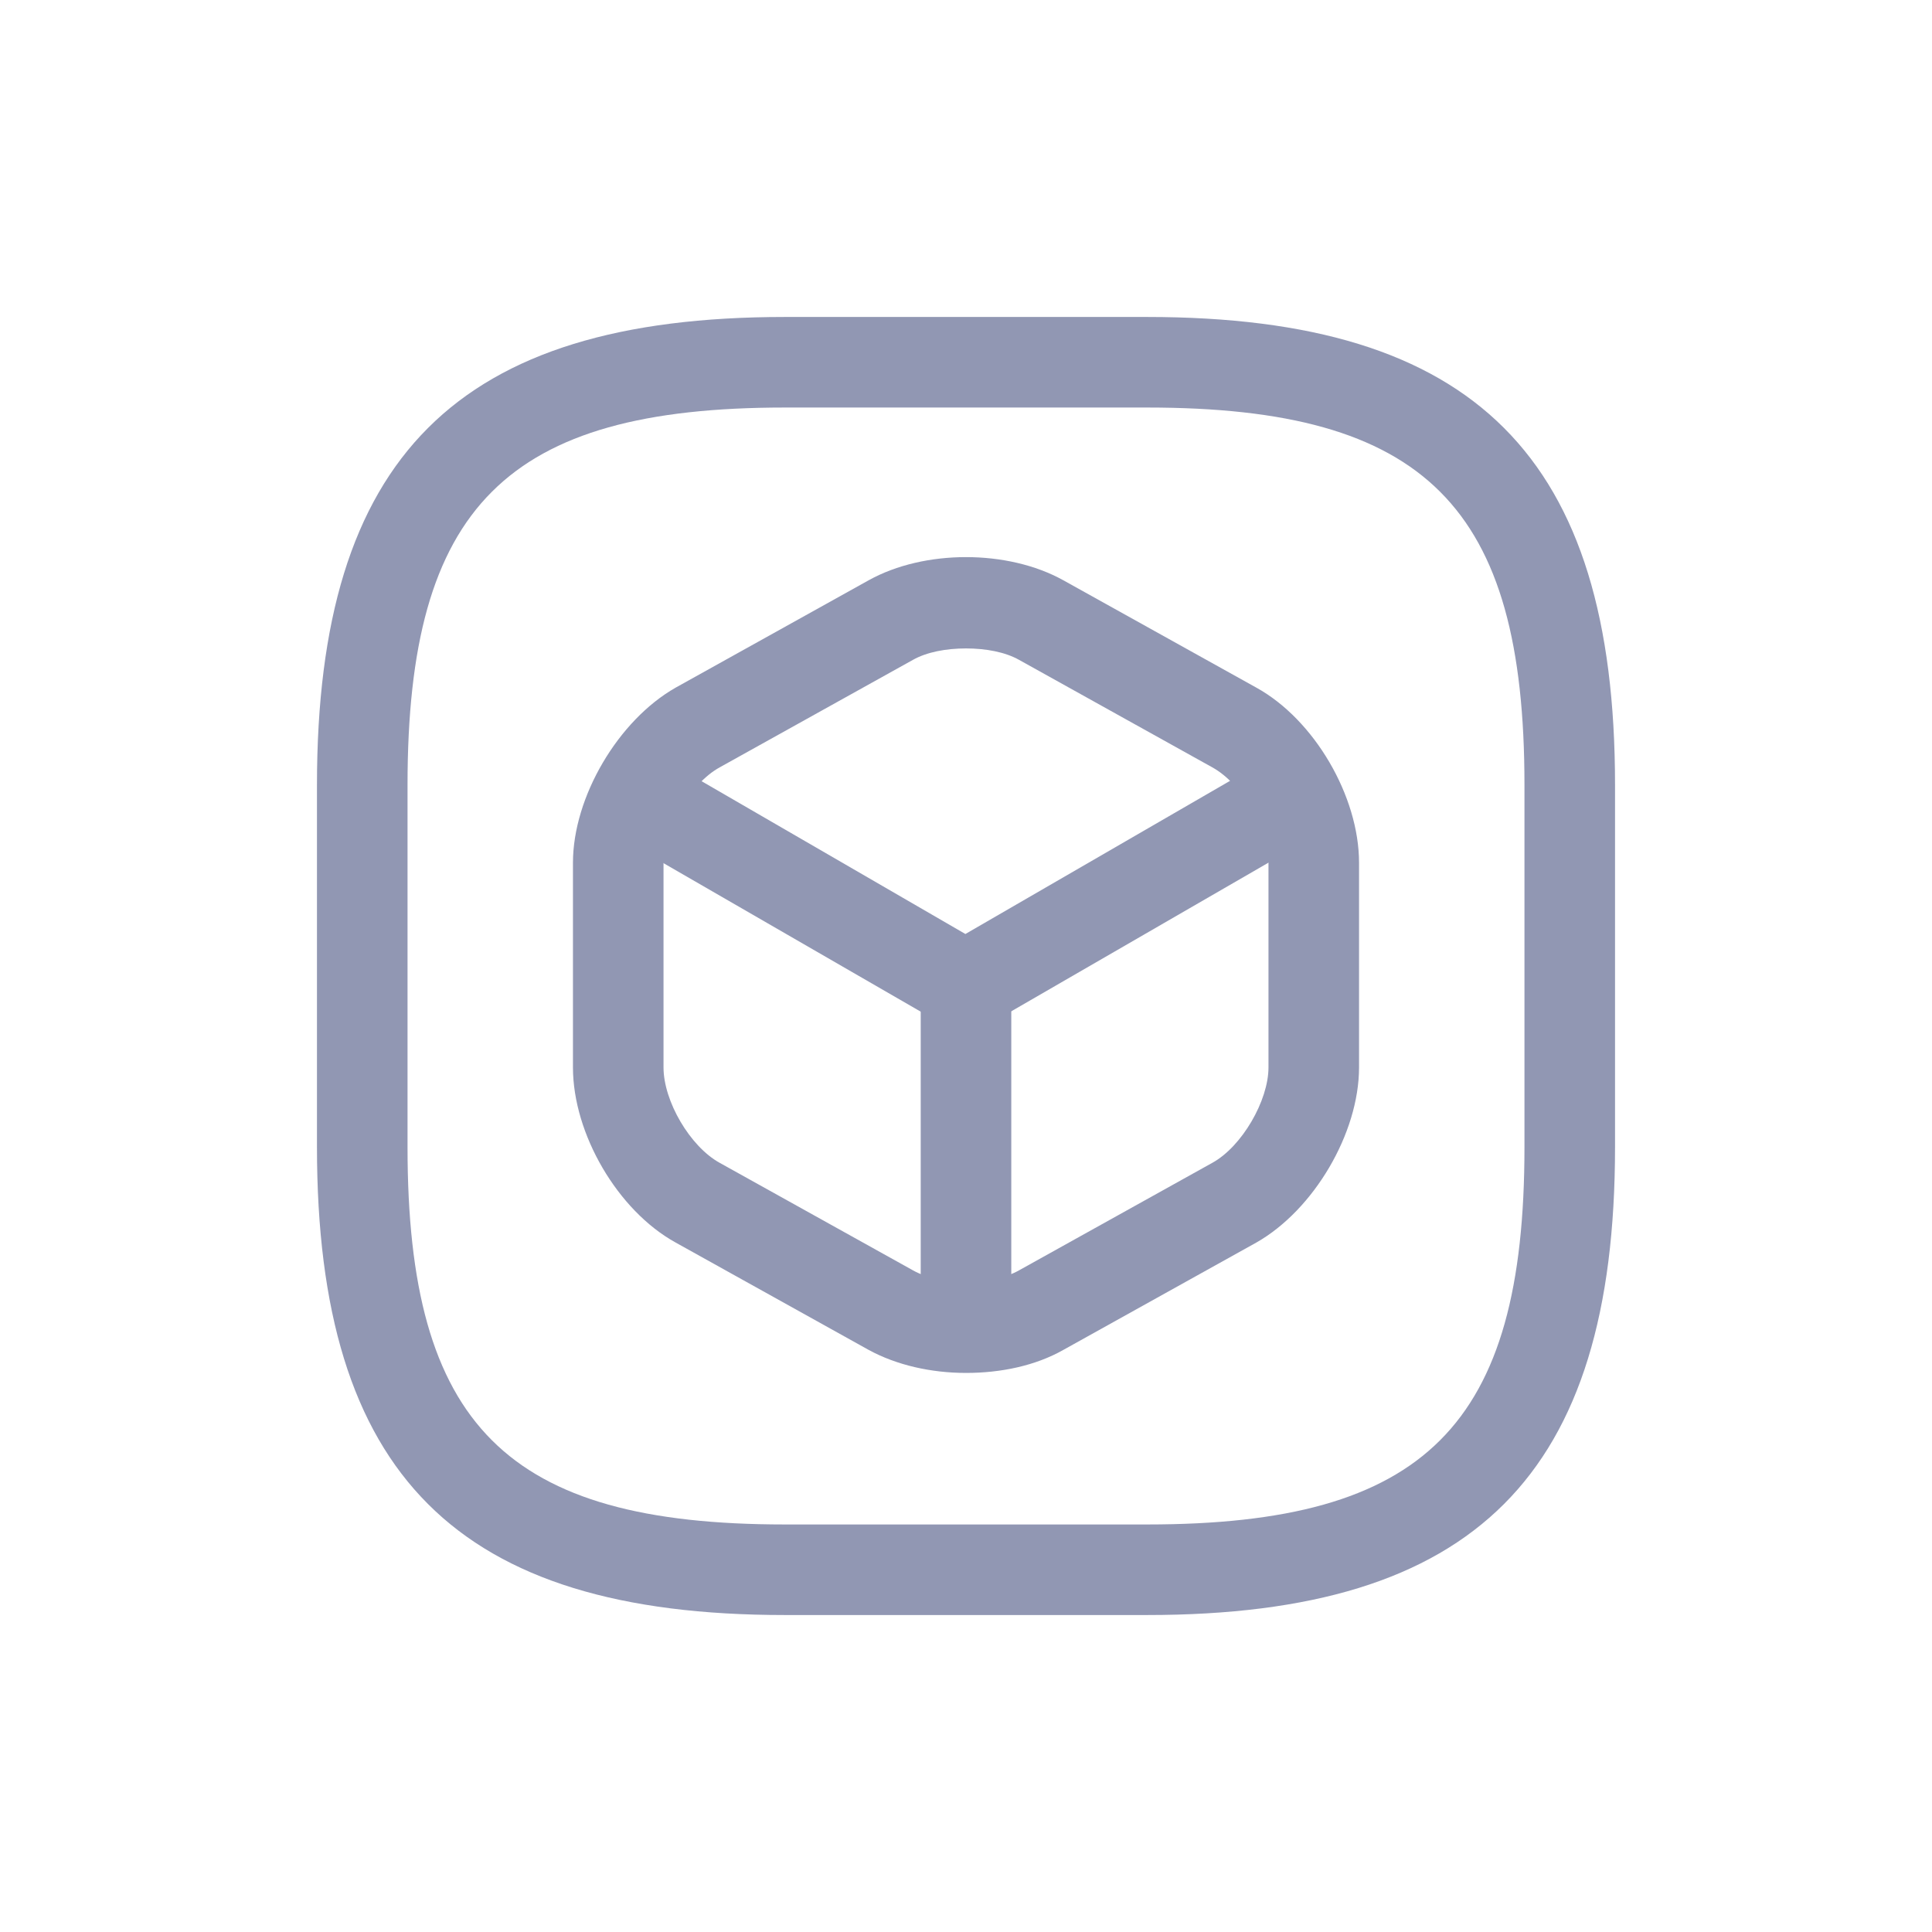 <svg width="32" height="32" viewBox="0 0 32 32" fill="none" xmlns="http://www.w3.org/2000/svg" xmlns:xlink="http://www.w3.org/1999/xlink">
	<desc>
			Created with Pixso.
	</desc>
	<defs>
		<filter id="filter_501_133_dd" x="0" y="0" width="32" height="32" filterUnits="userSpaceOnUse" color-interpolation-filters="sRGB">
			<feFlood flood-opacity="0" result="BackgroundImageFix"/>
			<feColorMatrix in="SourceAlpha" type="matrix" values="0 0 0 0 0 0 0 0 0 0 0 0 0 0 0 0 0 0 127 0" result="hardAlpha"/>
			<feOffset dx="0" dy="4"/>
			<feGaussianBlur stdDeviation="1.333"/>
			<feComposite in2="hardAlpha" operator="out" k2="-1" k3="1"/>
			<feColorMatrix type="matrix" values="0 0 0 0 0 0 0 0 0 0 0 0 0 0 0 0 0 0 0.25 0"/>
			<feBlend mode="normal" in2="BackgroundImageFix" result="effect_dropShadow_1"/>
			<feBlend mode="normal" in="SourceGraphic" in2="effect_dropShadow_1" result="shape"/>
		</filter>
		<clipPath id="clip501_133">
			<rect id="3d-square 1" width="24" height="24" transform="translate(4 0)" fill="white" fill-opacity="0"/>
		</clipPath>
	</defs>
	<g filter="url(#filter_501_133_dd)">
		<rect id="3d-square 1" width="24" height="24" transform="translate(4 0)" fill="#FFFFFF" fill-opacity="0"/>
		<g clip-path="url(#clip501_133)">
			<path id="Vector" d="M19 22.75L13 22.75C7.57 22.75 5.25 20.43 5.25 15L5.25 9C5.25 3.57 7.57 1.25 13 1.25L19 1.25C24.43 1.25 26.75 3.57 26.75 9L26.75 15C26.75 20.43 24.43 22.75 19 22.75ZM13 2.75C8.39 2.75 6.75 4.39 6.75 9L6.75 15C6.75 19.61 8.39 21.25 13 21.25L19 21.25C23.61 21.25 25.25 19.61 25.25 15L25.25 9C25.25 4.39 23.61 2.75 19 2.75L13 2.75Z" fill="#9197B3" fill-opacity="1" fill-rule="nonzero"/>
			<path id="Vector" d="M16 13.07C15.87 13.07 15.74 13.04 15.62 12.97L10.32 9.91C9.96 9.7 9.84 9.24 10.05 8.89C10.26 8.53 10.72 8.41 11.07 8.62L15.99 11.47L20.88 8.64C21.24 8.43 21.7 8.56 21.9 8.91C22.1 9.26 21.98 9.73 21.63 9.93L16.37 12.97C16.26 13.03 16.13 13.07 16 13.07Z" fill="#9197B3" fill-opacity="1" fill-rule="nonzero"/>
			<path id="Vector" d="M16 18.52C15.59 18.52 15.25 18.18 15.25 17.77L15.25 12.33C15.25 11.92 15.59 11.58 16 11.58C16.41 11.58 16.75 11.92 16.75 12.33L16.75 17.77C16.75 18.18 16.41 18.52 16 18.52Z" fill="#9197B3" fill-opacity="1" fill-rule="nonzero"/>
			<path id="Vector" d="M16 18.74C15.42 18.74 14.85 18.61 14.39 18.36L11.19 16.58C10.23 16.05 9.49 14.78 9.49 13.68L9.49 10.29C9.49 9.2 10.24 7.93 11.19 7.39L14.39 5.61C15.31 5.1 16.69 5.1 17.61 5.61L20.81 7.39C21.77 7.92 22.51 9.19 22.51 10.29L22.51 13.68C22.51 14.77 21.76 16.04 20.81 16.58L17.61 18.36C17.15 18.62 16.58 18.74 16 18.74ZM16 6.74C15.67 6.74 15.35 6.8 15.12 6.93L11.92 8.71C11.43 8.98 10.99 9.74 10.99 10.29L10.99 13.68C10.99 14.24 11.43 14.99 11.92 15.26L15.12 17.04C15.58 17.3 16.42 17.3 16.88 17.04L20.08 15.26C20.57 14.99 21.01 14.23 21.01 13.68L21.01 10.29C21.01 9.73 20.57 8.98 20.08 8.71L16.88 6.93C16.65 6.8 16.33 6.74 16 6.74Z" fill="#9197B3" fill-opacity="1" fill-rule="nonzero"/>
		</g>
	</g>
</svg>
